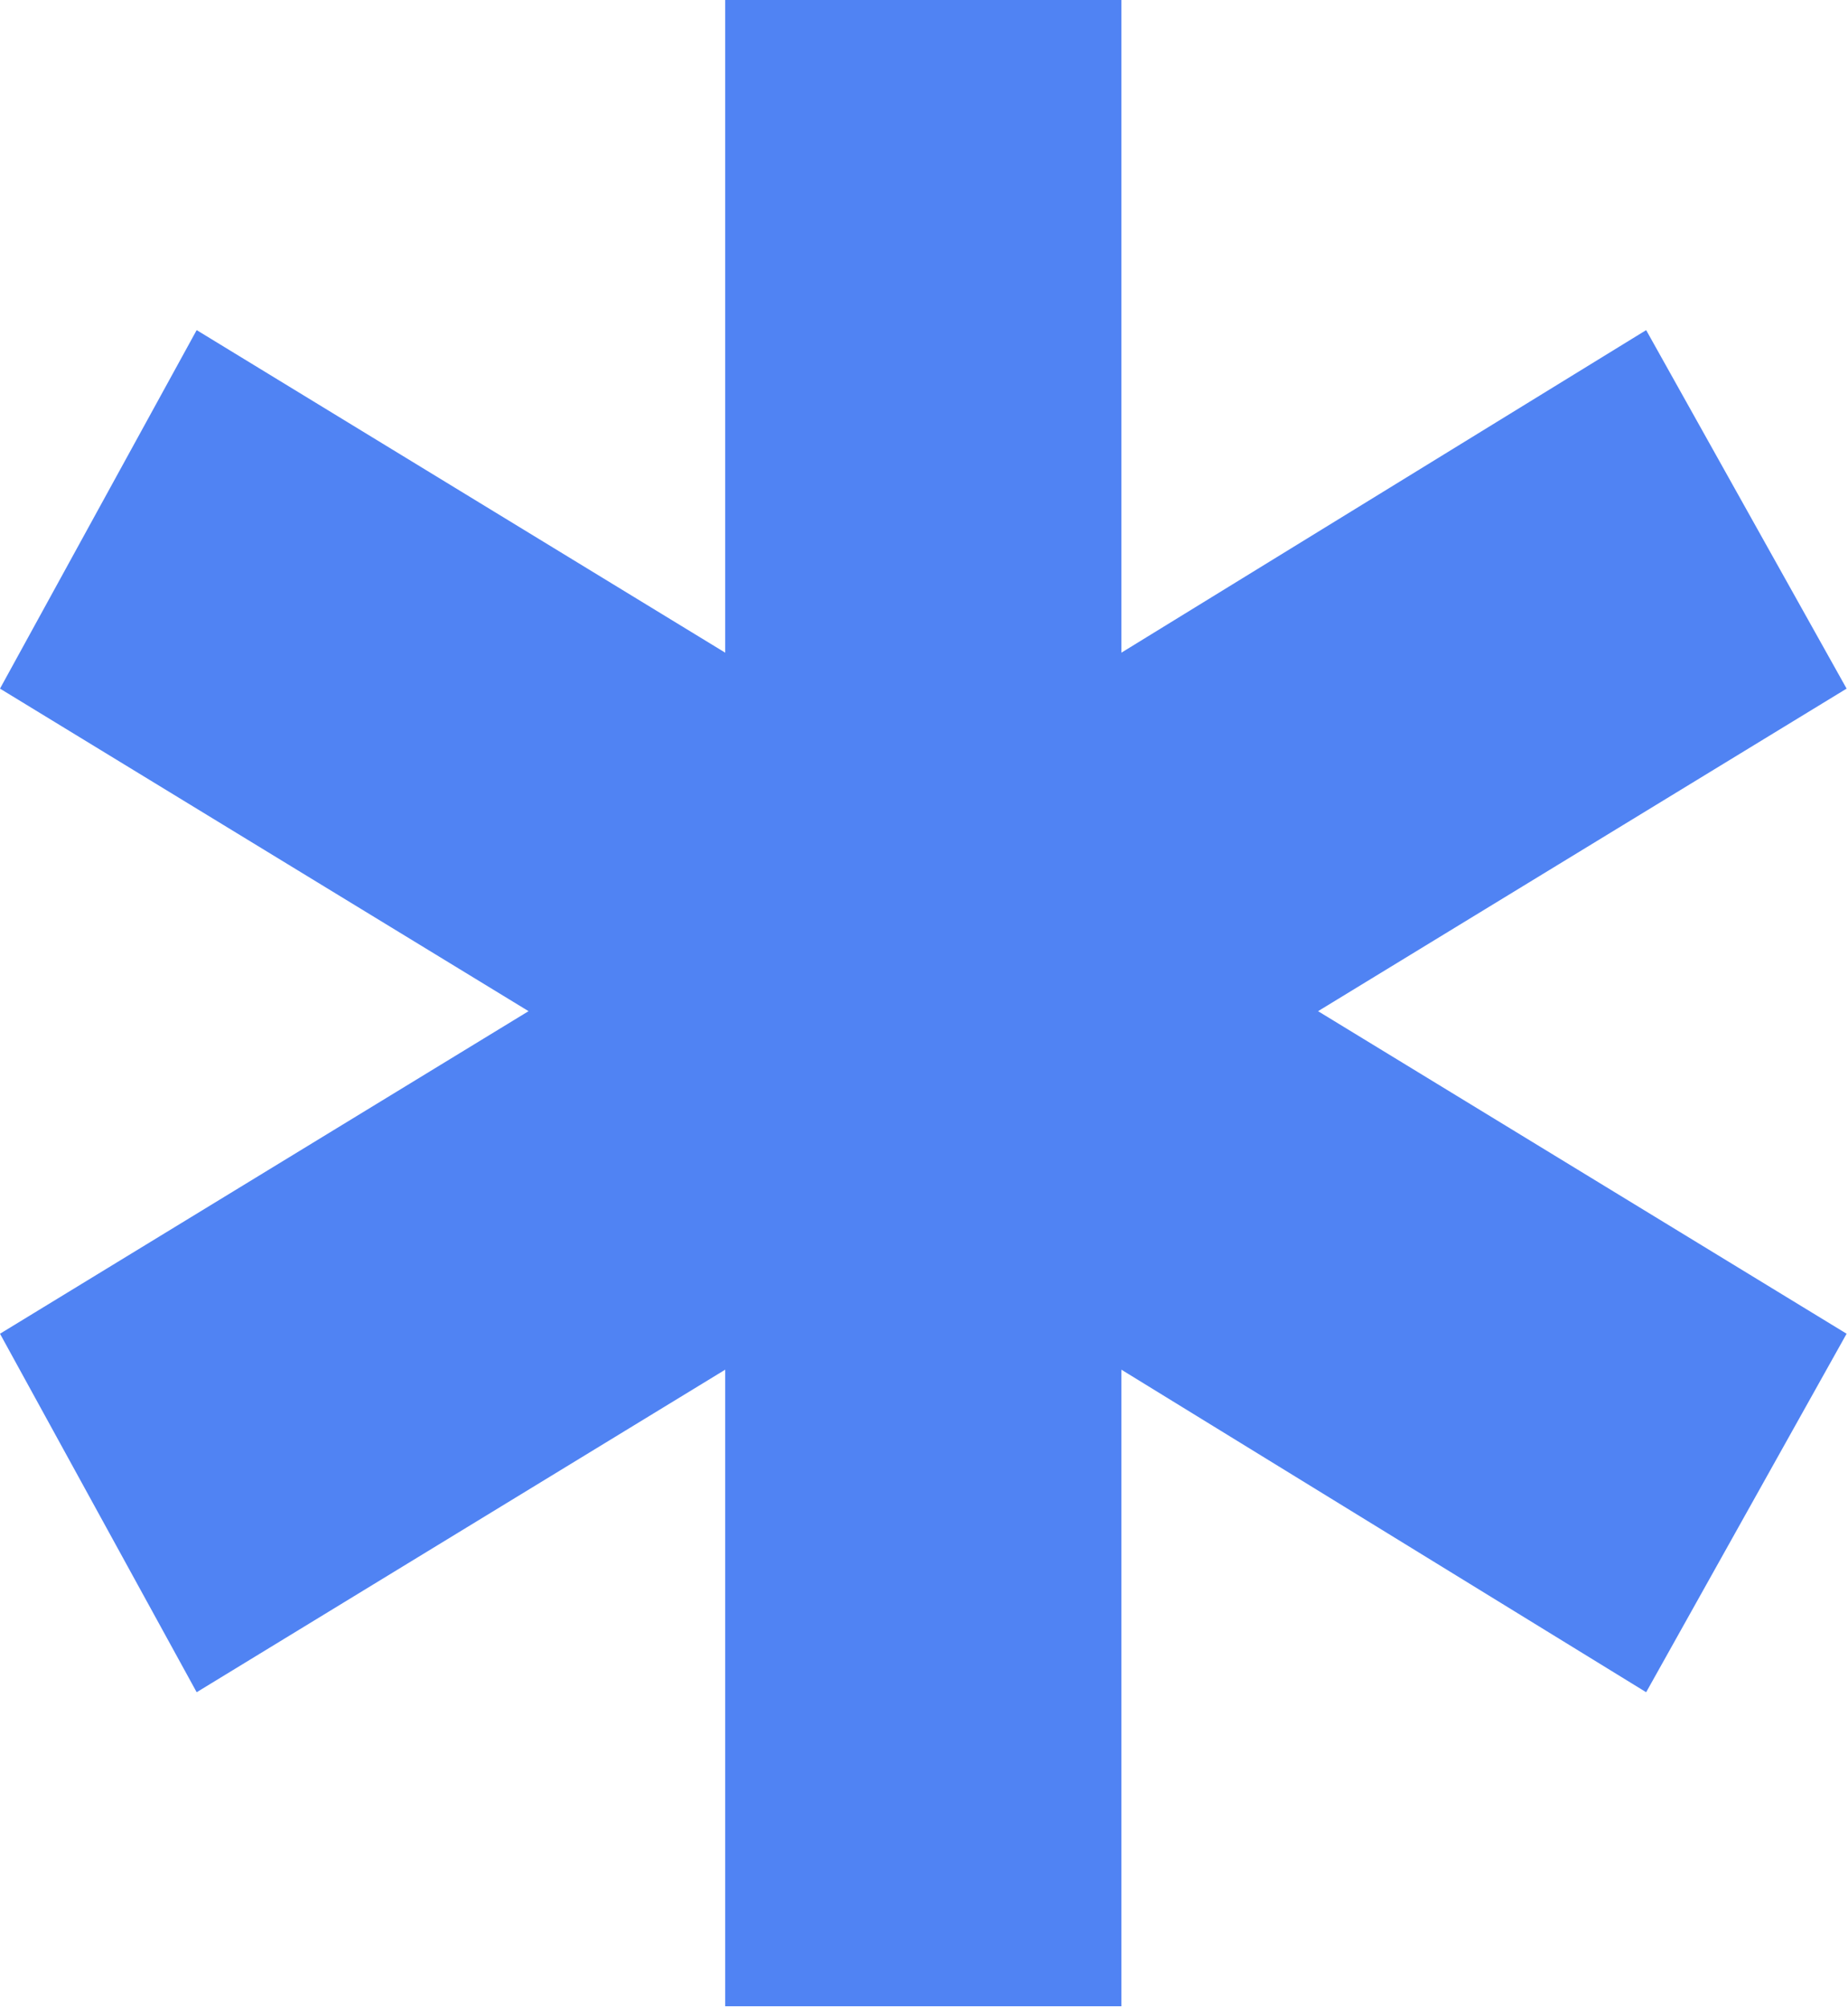 <svg width="175" height="190" fill="none" xmlns="http://www.w3.org/2000/svg"><path d="m18.624 160.184 50.052-30.532v60.259h37.516v-60.259l49.694 30.532 18.982-33.935-50.052-30.532 50.052-30.533-18.982-33.935-49.694 30.533V0H68.676v61.782L18.624 31.248 0 65.184l50.052 30.532L0 126.25l18.624 33.935z" fill="#5083F3"/></svg>